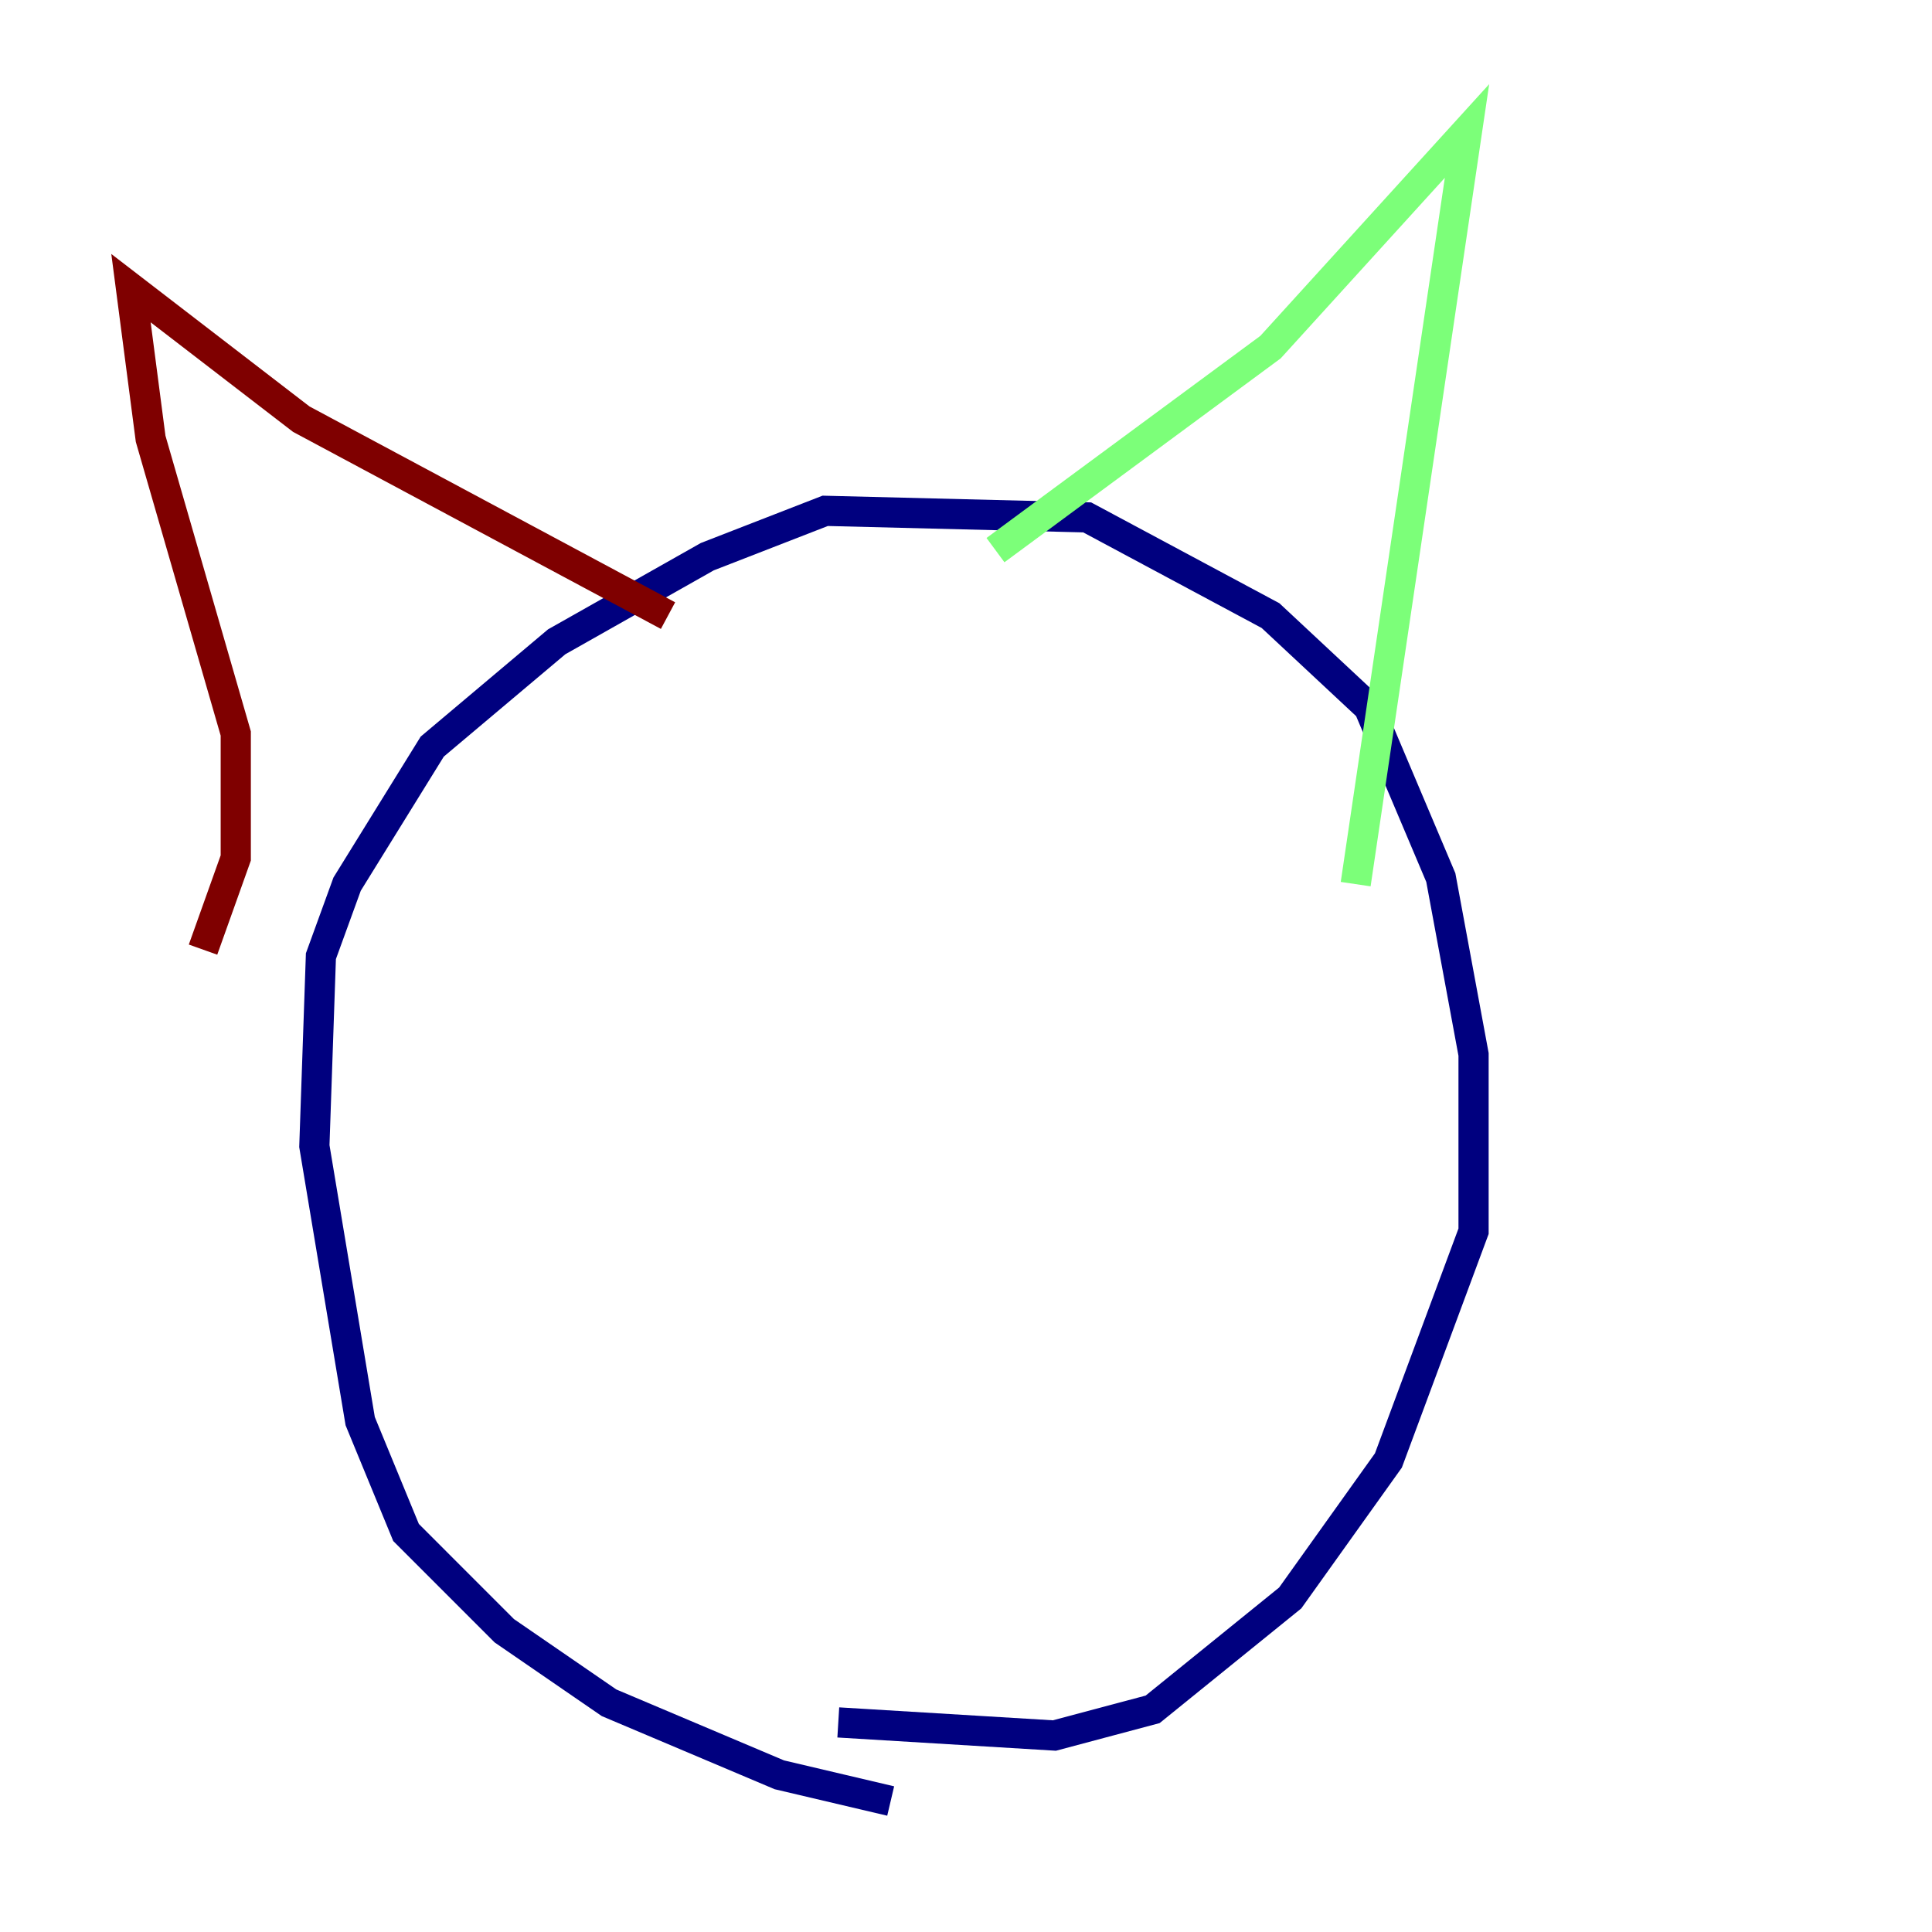 <?xml version="1.0" encoding="utf-8" ?>
<svg baseProfile="tiny" height="128" version="1.2" viewBox="0,0,128,128" width="128" xmlns="http://www.w3.org/2000/svg" xmlns:ev="http://www.w3.org/2001/xml-events" xmlns:xlink="http://www.w3.org/1999/xlink"><defs /><polyline fill="none" points="59.01,119.322 51.634,117.586 40.352,112.814 33.41,108.041 26.902,101.532 23.864,94.156 20.827,75.932 21.261,63.349 22.997,58.576 28.637,49.464 36.881,42.522 46.861,36.881 54.671,33.844 72.027,34.278 84.176,40.786 90.685,46.861 95.458,58.142 97.627,69.858 97.627,81.573 91.986,96.759 85.478,105.871 76.366,113.248 69.858,114.983 55.539,114.115" stroke="#00007f" stroke-width="2" /><polyline fill="none" points="65.953,36.447 84.176,22.997 97.193,8.678 89.817,58.576" stroke="#7cff79" stroke-width="2" /><polyline fill="none" points="13.451,62.915 15.62,56.841 15.62,48.597 9.98,29.071 8.678,19.091 19.959,27.77 44.258,40.786" stroke="#7f0000" stroke-width="2" /></svg>
